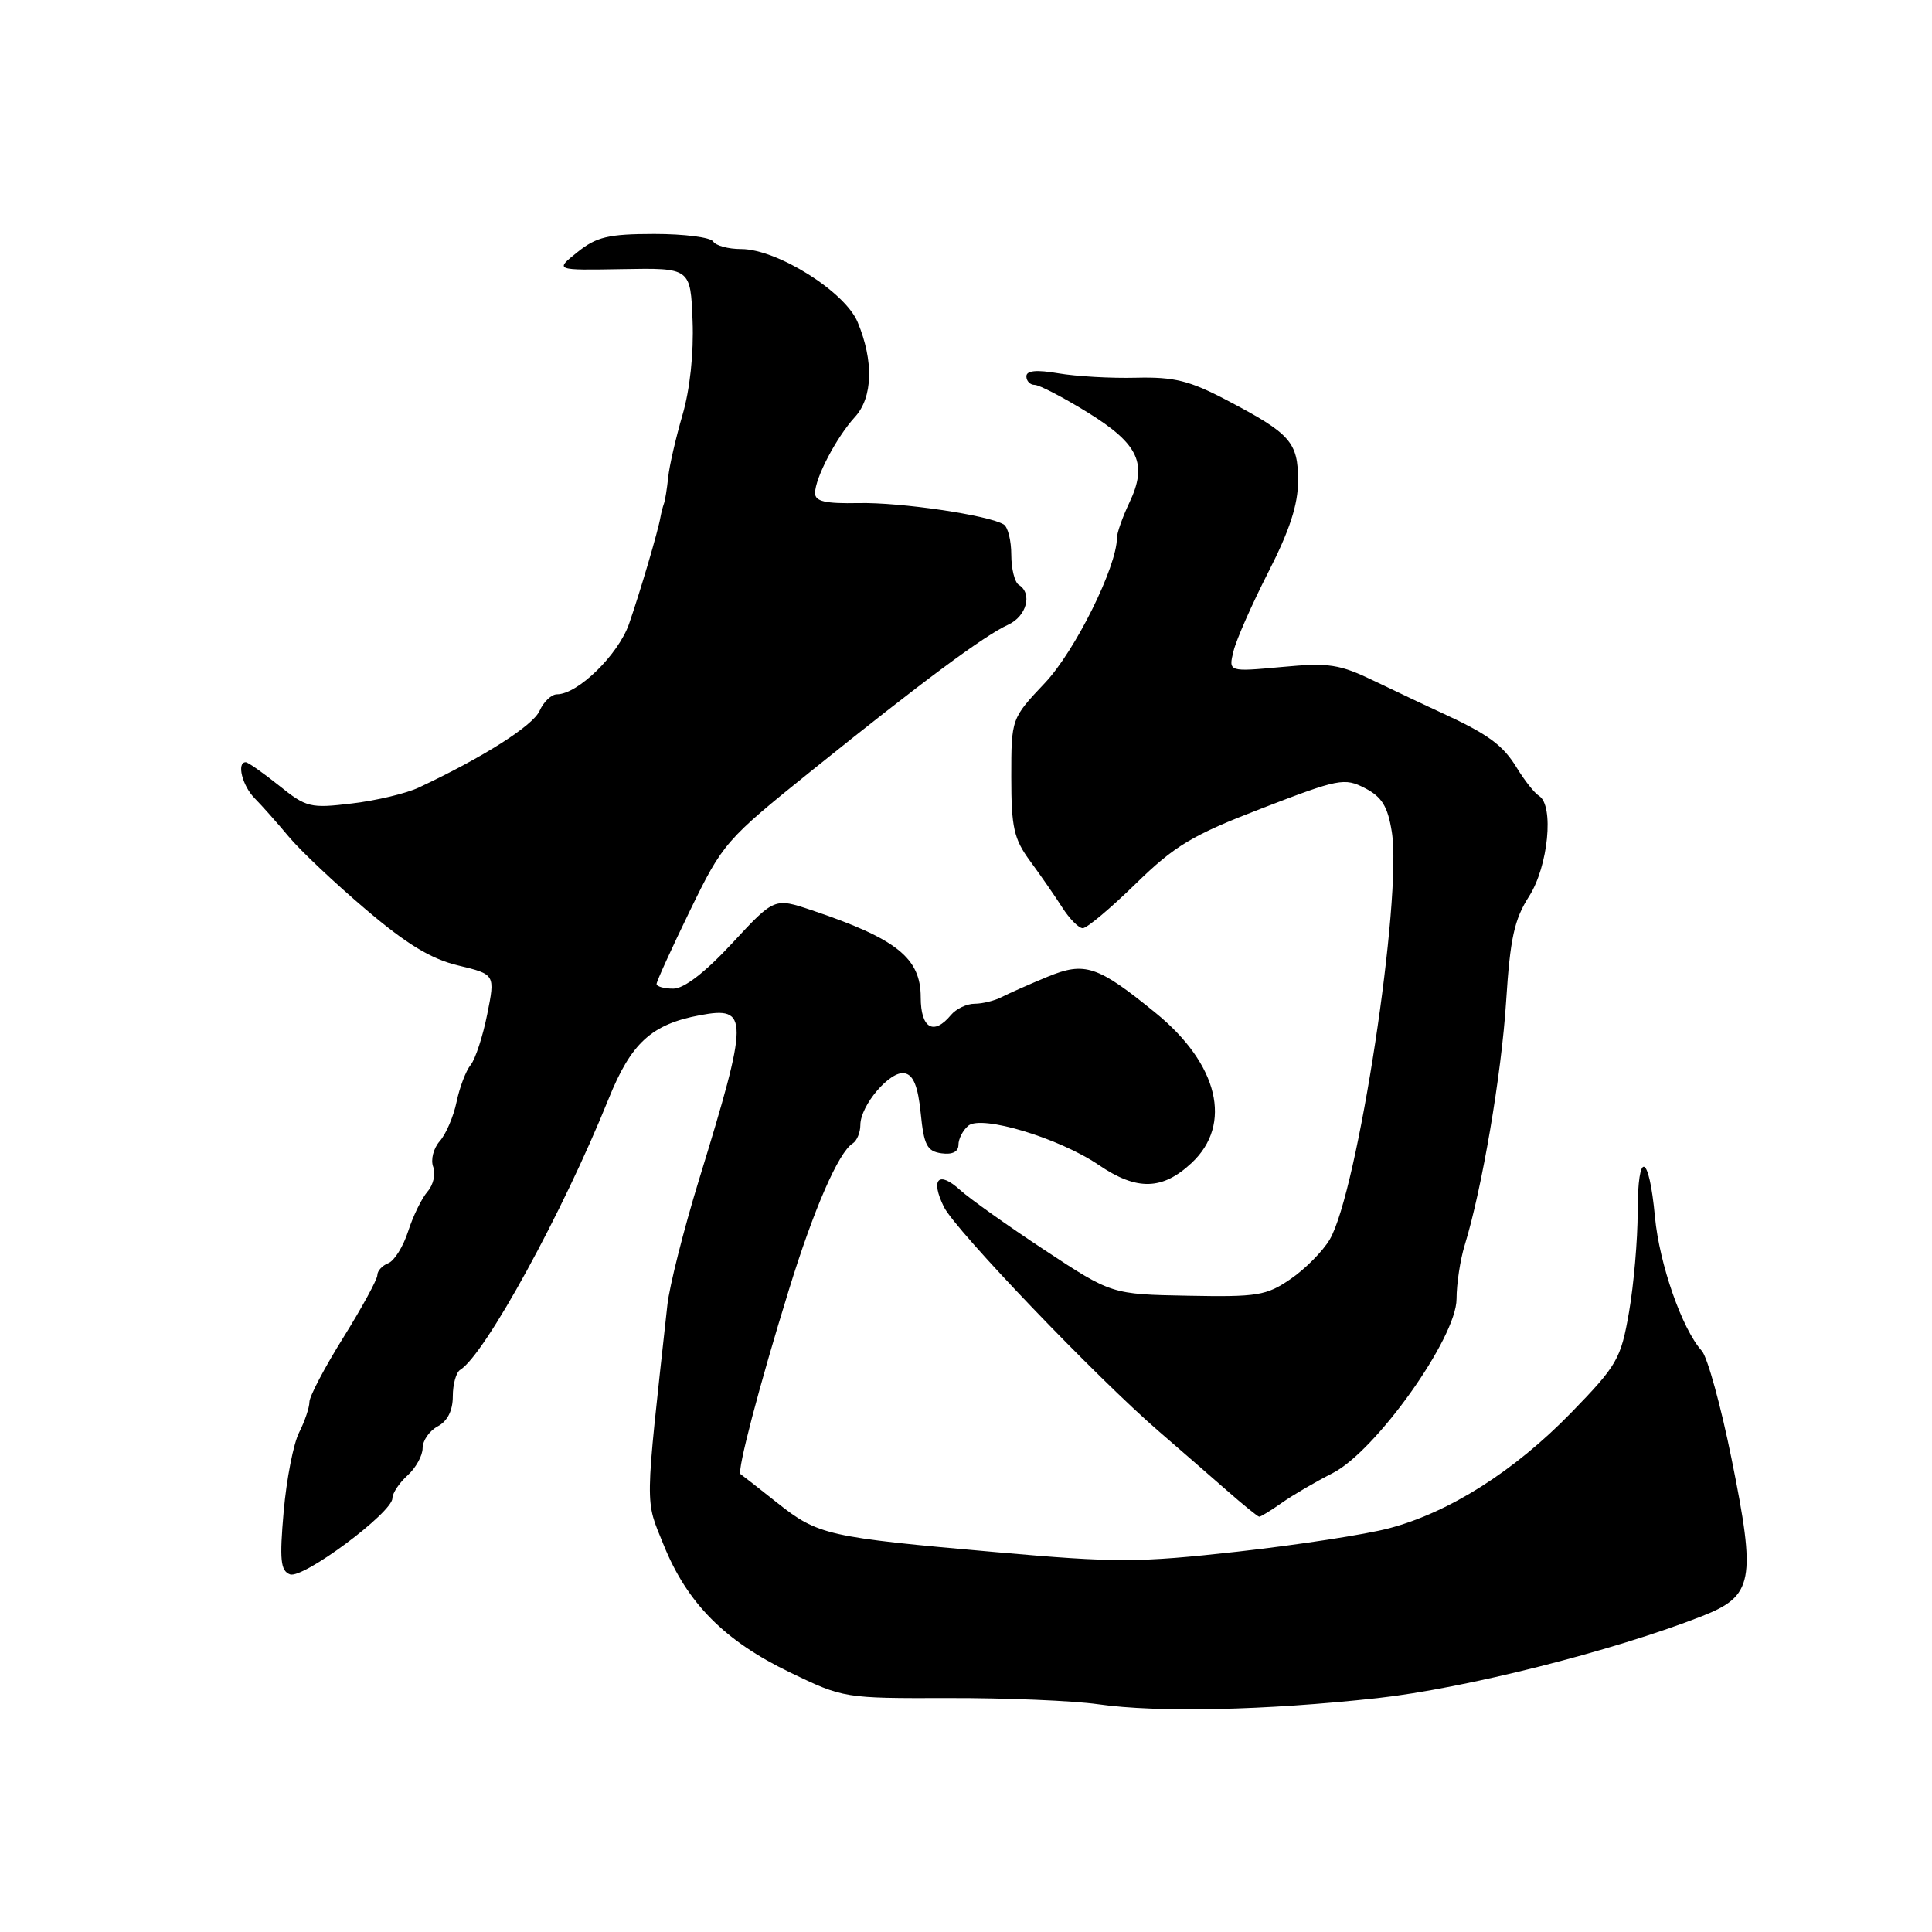 <?xml version="1.0" encoding="UTF-8" standalone="no"?>
<!DOCTYPE svg PUBLIC "-//W3C//DTD SVG 1.1//EN" "http://www.w3.org/Graphics/SVG/1.1/DTD/svg11.dtd" >
<svg xmlns="http://www.w3.org/2000/svg" xmlns:xlink="http://www.w3.org/1999/xlink" version="1.1" viewBox="0 0 256 256">
 <g >
 <path fill="currentColor"
d=" M 182.50 225.01 C 194.04 223.74 213.71 218.78 225.47 214.17 C 232.35 211.47 232.72 209.52 229.44 193.30 C 228.02 186.26 226.24 179.82 225.50 179.00 C 222.88 176.11 219.88 167.50 219.29 161.25 C 218.50 152.72 217.00 152.28 217.00 160.58 C 217.00 164.26 216.48 170.25 215.85 173.88 C 214.77 180.09 214.29 180.91 208.17 187.21 C 200.64 194.94 192.05 200.39 184.08 202.50 C 181.01 203.32 171.97 204.71 164.00 205.60 C 150.78 207.07 147.95 207.08 132.00 205.67 C 109.65 203.70 108.40 203.42 103.00 199.14 C 100.53 197.18 98.33 195.46 98.13 195.33 C 97.62 195.00 100.57 183.73 104.53 170.92 C 107.82 160.23 111.12 152.66 112.99 151.51 C 113.54 151.16 114.00 150.07 114.00 149.08 C 114.00 146.46 117.94 141.84 119.86 142.21 C 121.03 142.43 121.64 143.94 122.00 147.51 C 122.42 151.74 122.84 152.55 124.75 152.82 C 126.19 153.02 127.00 152.62 127.00 151.69 C 127.00 150.90 127.59 149.76 128.31 149.16 C 130.06 147.70 140.34 150.80 145.58 154.36 C 150.63 157.80 154.02 157.72 157.89 154.10 C 163.37 148.99 161.45 140.99 153.13 134.22 C 145.43 127.94 143.75 127.38 138.77 129.44 C 136.42 130.41 133.72 131.61 132.76 132.10 C 131.81 132.60 130.18 133.00 129.14 133.00 C 128.10 133.00 126.68 133.68 126.00 134.50 C 123.71 137.26 122.00 136.26 122.00 132.15 C 122.00 126.94 118.81 124.39 107.56 120.61 C 102.61 118.95 102.61 118.95 97.02 124.98 C 93.43 128.85 90.64 131.00 89.22 131.00 C 88.00 131.00 87.00 130.72 87.00 130.38 C 87.00 130.04 89.00 125.65 91.44 120.63 C 95.79 111.70 96.14 111.29 107.69 102.00 C 122.15 90.36 130.40 84.23 133.58 82.78 C 136.03 81.67 136.84 78.64 135.00 77.50 C 134.45 77.16 134.00 75.36 134.00 73.50 C 134.00 71.64 133.55 69.84 133.01 69.50 C 131.00 68.26 119.33 66.54 113.75 66.66 C 109.36 66.75 108.00 66.44 108.00 65.34 C 108.00 63.34 110.83 57.94 113.28 55.26 C 115.66 52.66 115.79 47.84 113.64 42.68 C 111.95 38.63 102.96 33.00 98.19 33.00 C 96.50 33.00 94.84 32.55 94.50 32.00 C 94.16 31.45 90.65 31.00 86.69 31.00 C 80.60 31.01 79.04 31.38 76.50 33.42 C 73.50 35.82 73.50 35.82 82.50 35.66 C 91.50 35.50 91.50 35.50 91.77 42.50 C 91.94 46.79 91.42 51.63 90.43 55.00 C 89.55 58.02 88.69 61.74 88.54 63.25 C 88.38 64.76 88.13 66.34 87.97 66.75 C 87.82 67.16 87.62 67.95 87.52 68.50 C 87.21 70.35 84.81 78.46 83.35 82.67 C 81.92 86.76 76.56 92.00 73.80 92.00 C 73.07 92.00 72.03 92.99 71.49 94.20 C 70.61 96.17 63.97 100.38 55.50 104.35 C 53.85 105.13 49.87 106.08 46.65 106.46 C 41.11 107.13 40.59 107.00 36.96 104.08 C 34.84 102.39 32.87 101.00 32.56 101.00 C 31.33 101.00 32.10 104.11 33.75 105.78 C 34.71 106.75 36.74 109.04 38.26 110.86 C 39.77 112.68 44.35 117.00 48.42 120.46 C 53.88 125.11 57.11 127.07 60.72 127.93 C 65.62 129.11 65.62 129.11 64.56 134.40 C 63.98 137.31 62.99 140.33 62.37 141.10 C 61.74 141.87 60.90 144.07 60.50 146.00 C 60.10 147.93 59.10 150.27 58.27 151.21 C 57.43 152.16 57.05 153.68 57.40 154.61 C 57.76 155.53 57.42 157.01 56.65 157.89 C 55.88 158.78 54.72 161.15 54.08 163.16 C 53.43 165.18 52.25 167.07 51.45 167.38 C 50.65 167.69 50.00 168.40 50.00 168.96 C 50.00 169.53 47.98 173.24 45.50 177.22 C 43.02 181.19 41.00 185.04 41.00 185.77 C 41.00 186.50 40.39 188.31 39.64 189.80 C 38.88 191.28 37.97 195.99 37.59 200.26 C 37.03 206.69 37.17 208.13 38.42 208.61 C 40.13 209.26 52.00 200.43 52.00 198.51 C 52.00 197.85 52.90 196.50 54.00 195.50 C 55.10 194.50 56.00 192.88 56.00 191.88 C 56.00 190.88 56.90 189.59 58.00 189.00 C 59.30 188.31 60.00 186.91 60.00 185.02 C 60.00 183.43 60.44 181.84 60.98 181.51 C 64.26 179.49 74.62 160.57 80.64 145.61 C 83.63 138.19 86.33 135.72 92.75 134.52 C 99.26 133.30 99.25 134.76 92.59 156.43 C 90.58 162.99 88.70 170.42 88.43 172.93 C 85.41 200.44 85.44 198.53 87.95 204.74 C 91.06 212.42 96.01 217.42 104.65 221.59 C 111.75 225.02 111.87 225.04 125.65 225.00 C 133.27 224.98 142.20 225.35 145.50 225.82 C 153.41 226.95 167.68 226.64 182.50 225.01 Z  M 169.85 199.13 C 171.31 198.10 174.33 196.34 176.56 195.21 C 182.29 192.31 193.00 177.26 193.00 172.12 C 193.00 170.12 193.49 166.91 194.08 164.99 C 196.37 157.57 198.95 142.41 199.57 132.67 C 200.10 124.35 200.65 121.82 202.61 118.77 C 205.15 114.81 205.95 106.70 203.92 105.45 C 203.32 105.08 202.02 103.43 201.01 101.78 C 199.15 98.72 197.22 97.31 191.00 94.44 C 189.07 93.56 185.12 91.68 182.20 90.28 C 177.48 88.00 176.15 87.79 169.84 88.38 C 162.77 89.03 162.77 89.03 163.45 86.27 C 163.82 84.75 165.90 80.04 168.06 75.81 C 170.88 70.29 172.00 66.87 172.00 63.71 C 172.00 58.58 171.03 57.48 162.56 53.03 C 157.63 50.44 155.58 49.93 150.56 50.05 C 147.23 50.14 142.59 49.87 140.25 49.47 C 137.33 48.97 136.00 49.10 136.00 49.87 C 136.00 50.49 136.49 51.00 137.10 51.00 C 137.70 51.00 140.86 52.64 144.12 54.65 C 150.91 58.85 152.11 61.45 149.63 66.64 C 148.74 68.53 148.00 70.61 148.00 71.26 C 148.00 75.08 142.45 86.27 138.46 90.49 C 134.00 95.21 134.00 95.21 134.00 102.96 C 134.00 109.65 134.34 111.17 136.50 114.10 C 137.87 115.97 139.79 118.73 140.75 120.24 C 141.71 121.75 142.94 122.99 143.47 122.99 C 144.01 123.00 147.16 120.35 150.47 117.12 C 155.69 112.03 157.94 110.68 167.25 107.09 C 177.39 103.18 178.15 103.03 180.86 104.43 C 183.11 105.59 183.88 106.85 184.42 110.21 C 185.83 119.00 179.89 157.99 176.19 164.25 C 175.28 165.79 172.96 168.14 171.02 169.47 C 167.81 171.68 166.62 171.87 157.40 171.69 C 147.30 171.50 147.30 171.50 138.40 165.63 C 133.50 162.40 128.49 158.83 127.25 157.71 C 124.36 155.07 123.25 156.21 125.07 159.92 C 126.59 163.00 145.40 182.64 153.61 189.71 C 156.30 192.03 160.30 195.51 162.50 197.44 C 164.70 199.37 166.66 200.96 166.85 200.97 C 167.04 200.99 168.39 200.16 169.85 199.13 Z "/>
</g>
</svg>